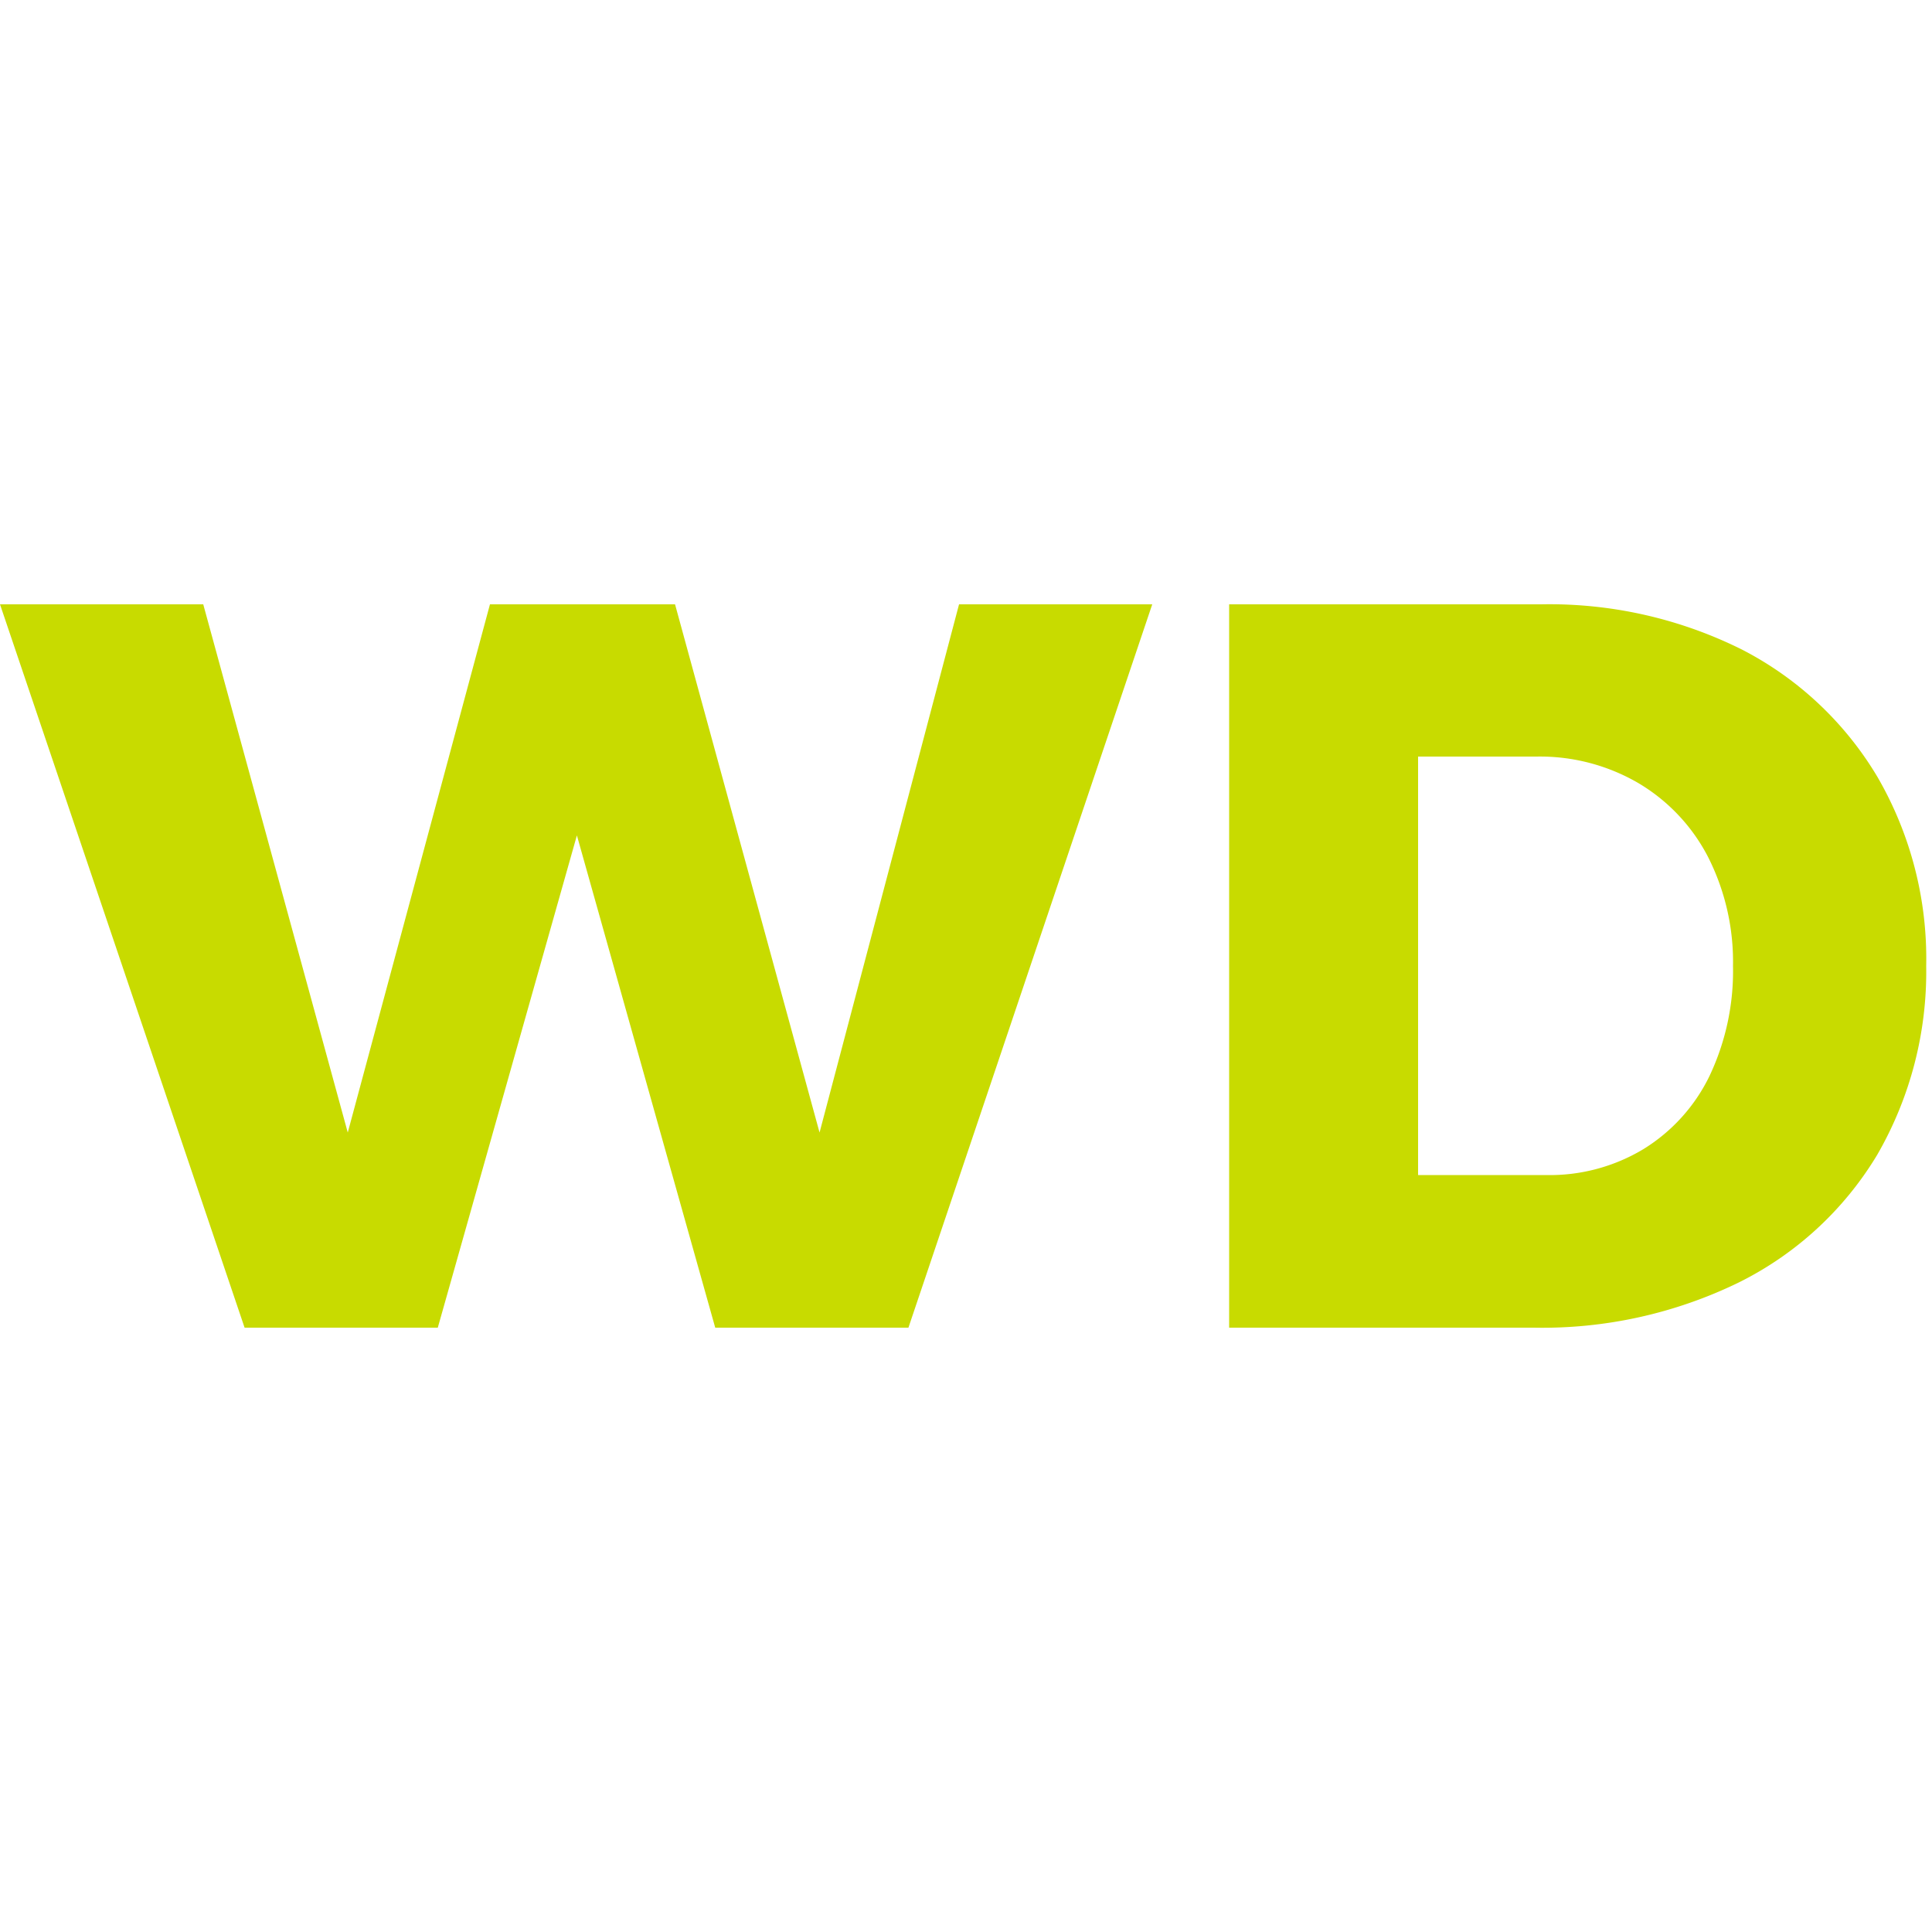 <svg id="Layer_1" data-name="Layer 1" xmlns="http://www.w3.org/2000/svg" viewBox="0 0 50 50"><defs><style>.cls-1{fill:#c8db00;}</style></defs><title>_Artboard 1 copy 6</title><path class="cls-1" d="M24.82,15.64h5L23.51,34.36h-5L14.93,21.62l-3.6,12.74h-5L0,15.64H5.26L9,29.31l3.68-13.67h4.79l3.74,13.67Zm20.26,1.17a8.73,8.73,0,0,1,3.51,3.3A9.38,9.38,0,0,1,49.85,25a9.48,9.48,0,0,1-1.27,4.89A8.68,8.68,0,0,1,45,33.19a11.59,11.59,0,0,1-5.31,1.17H31.81V15.64h8.07A11.16,11.16,0,0,1,45.08,16.81ZM42.53,29.74a4.55,4.55,0,0,0,1.71-1.89A6.34,6.34,0,0,0,44.85,25a6,6,0,0,0-.65-2.83,4.76,4.76,0,0,0-1.81-1.91,5.06,5.06,0,0,0-2.62-.68H36.7V30.41H40A4.7,4.7,0,0,0,42.53,29.74Z"/></svg>